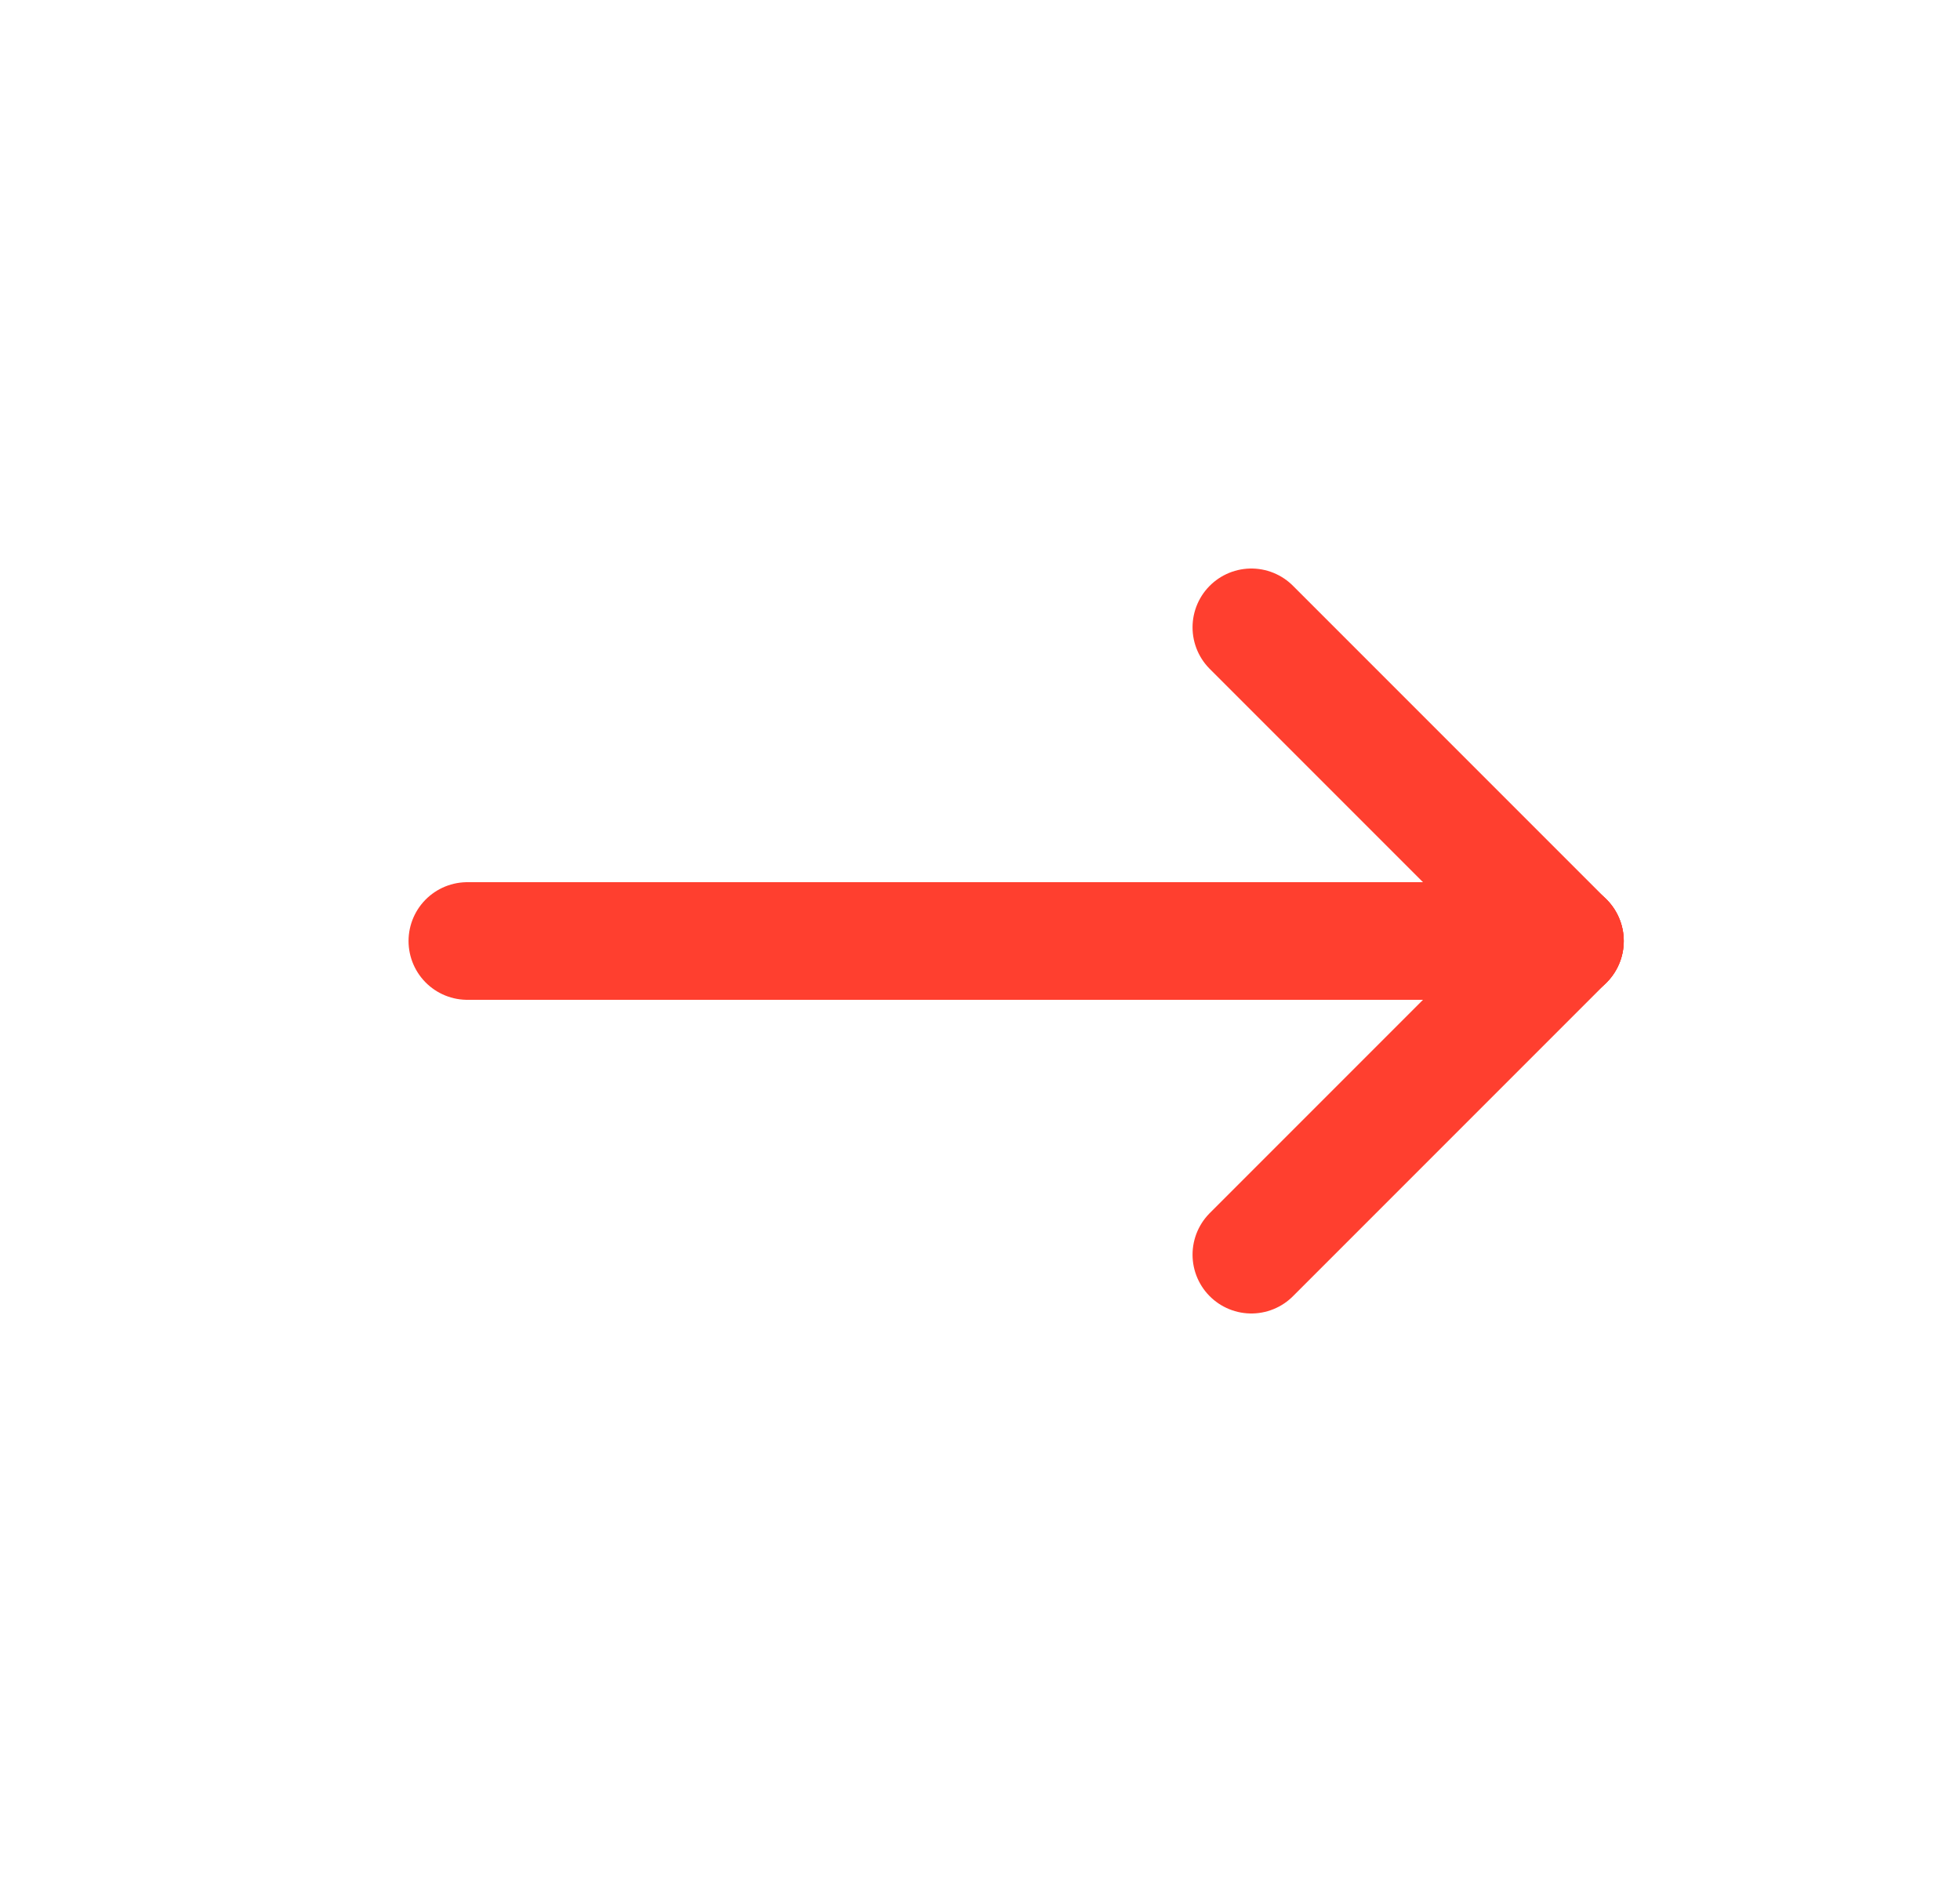 <svg width="25" height="24" viewBox="0 0 25 24" fill="none" xmlns="http://www.w3.org/2000/svg">
<g clip-path="url(#clip0_606_408)">
<path d="M5.961 12H19.961" stroke="#FF3F2F" stroke-width="1.5" stroke-linecap="round" stroke-linejoin="round"/>
<path d="M15.961 16L19.961 12" stroke="#FF3F2F" stroke-width="1.5" stroke-linecap="round" stroke-linejoin="round"/>
<path d="M15.961 8L19.961 12" stroke="#FF3F2F" stroke-width="1.5" stroke-linecap="round" stroke-linejoin="round"/>
</g>
<defs>
<clipPath id="clip0_606_408">
<rect width="24" height="24" fill="white" transform="translate(0.961)"/>
</clipPath>
</defs>
</svg>
